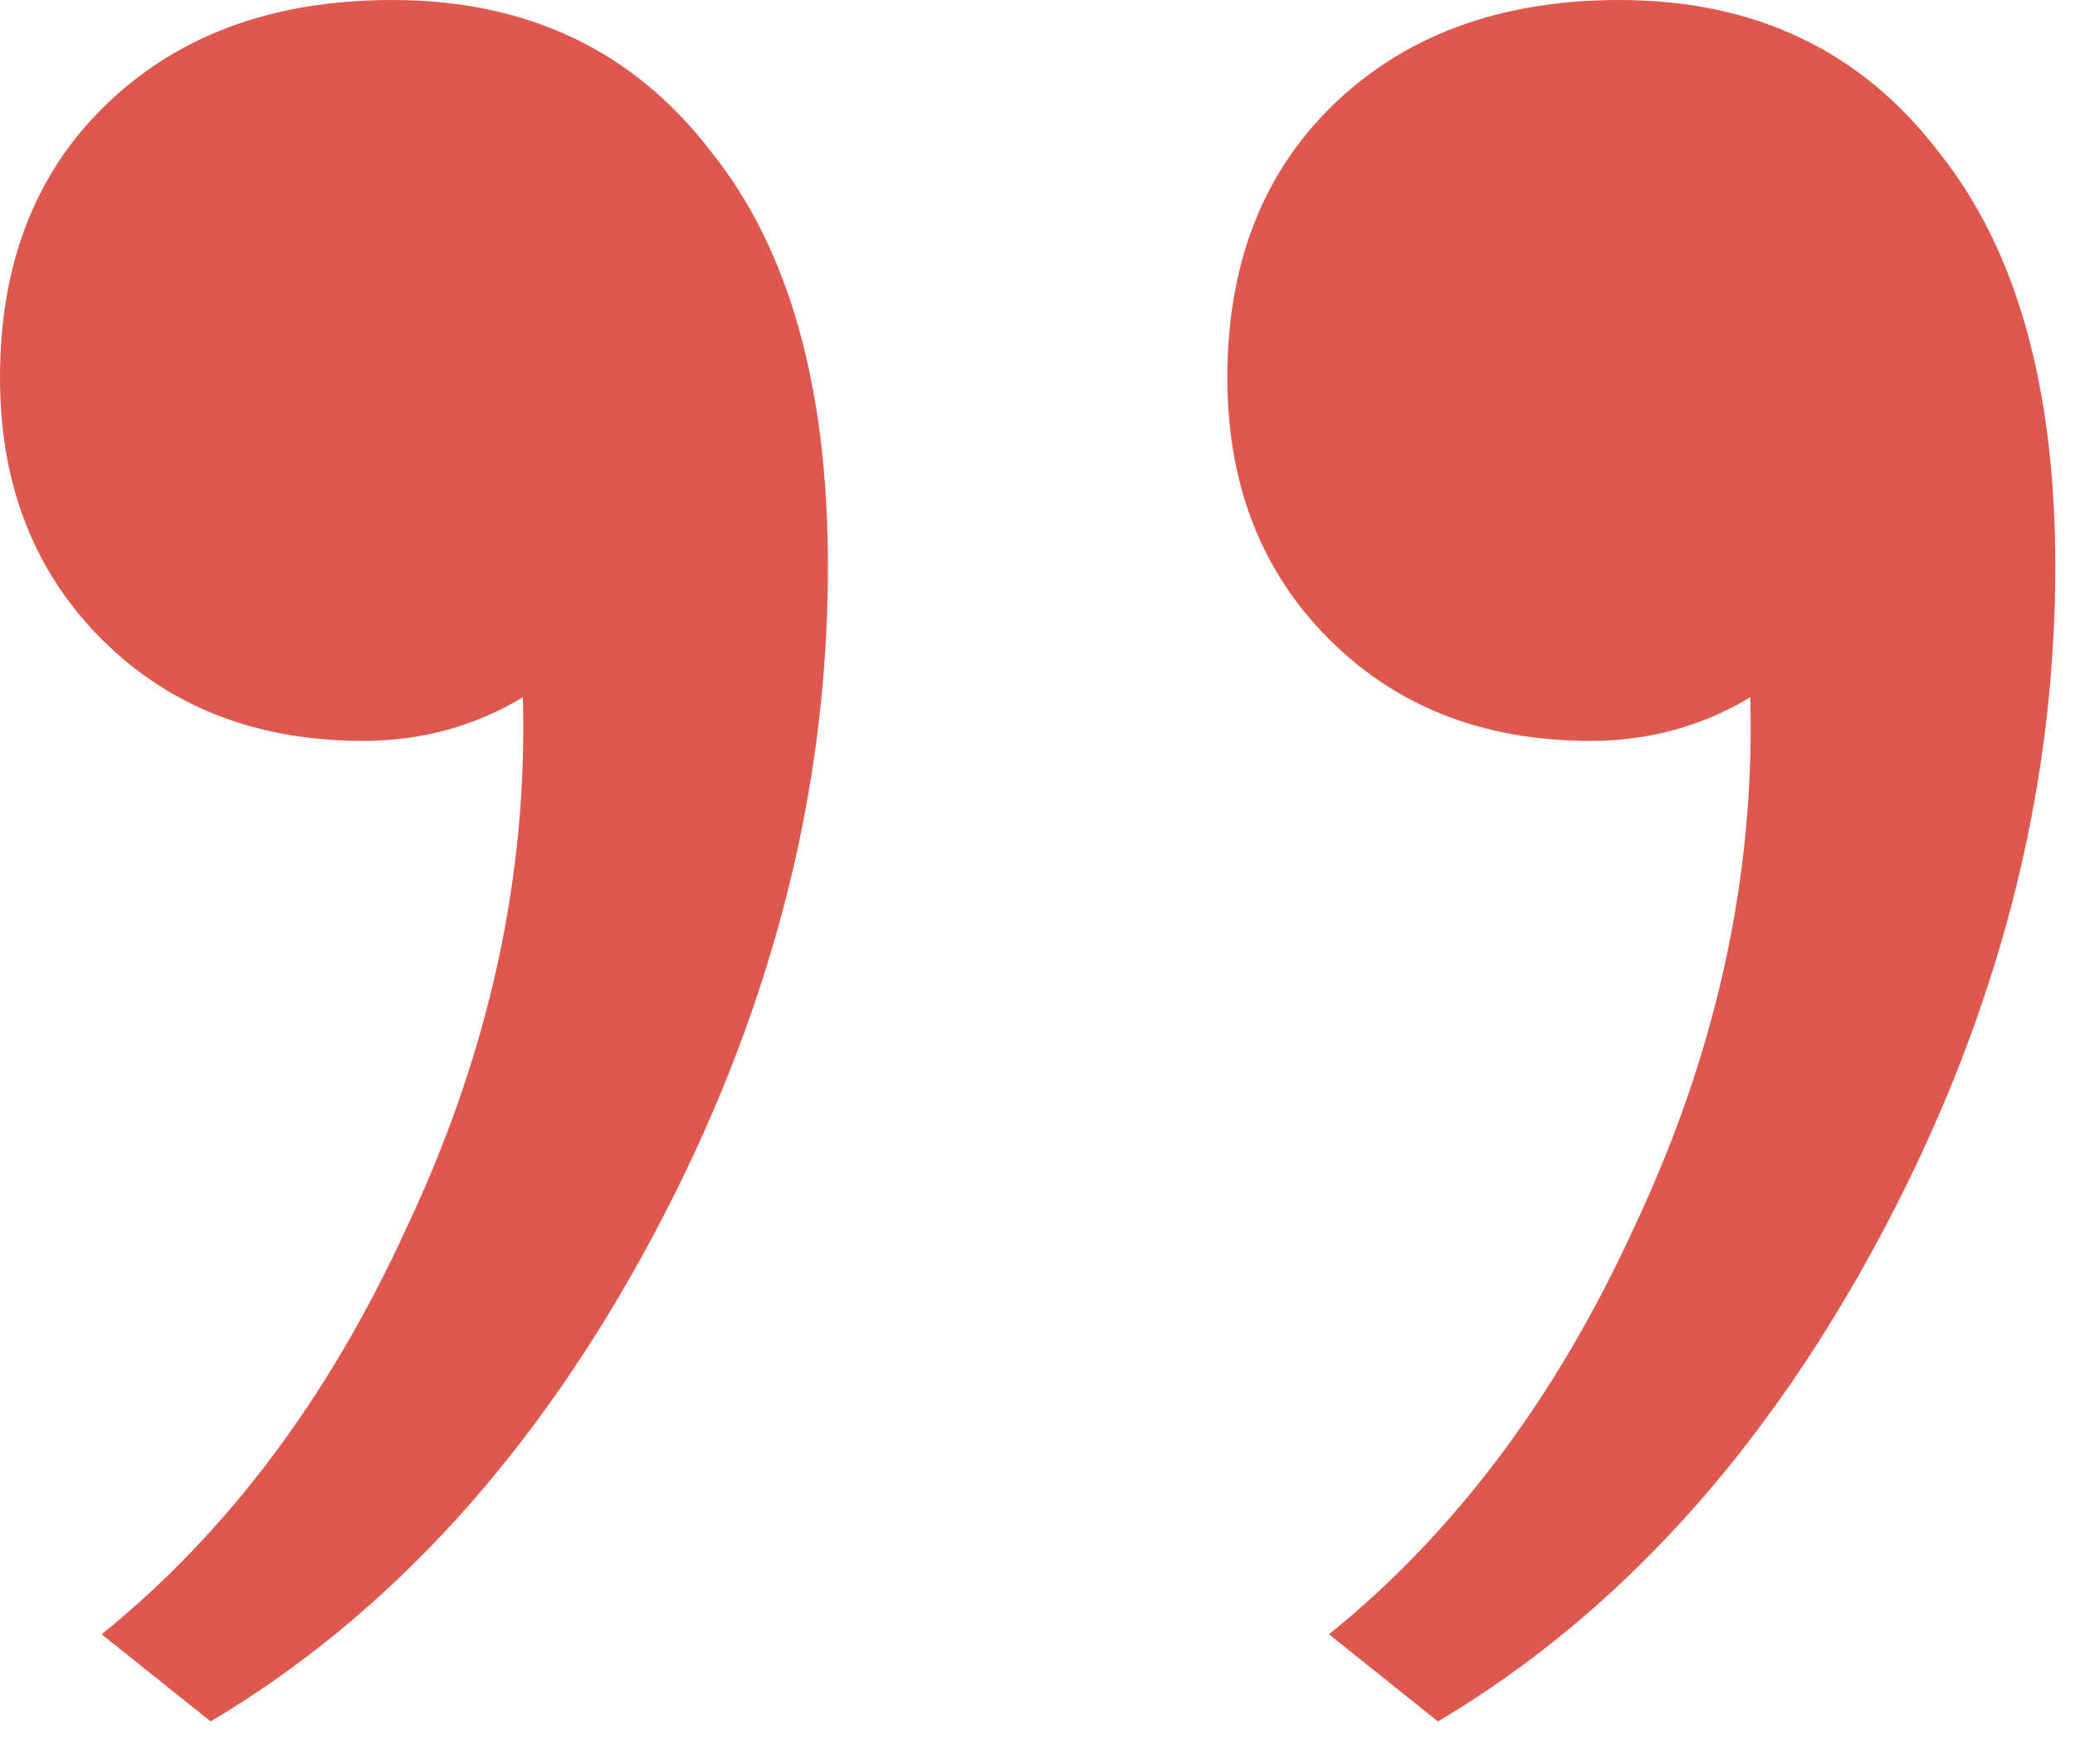 <svg width="20" height="17" viewBox="0 0 20 17" fill="none" xmlns="http://www.w3.org/2000/svg">
<path d="M0.98 15.75C2.193 14.77 3.173 13.463 3.92 11.83C4.713 10.15 5.087 8.447 5.04 6.72C4.573 7 4.06 7.14 3.5 7.14C2.473 7.14 1.633 6.813 0.98 6.16C0.327 5.507 0 4.667 0 3.64C0 2.567 0.327 1.703 0.98 1.05C1.68 0.35 2.613 0 3.78 0C5.087 0 6.113 0.49 6.86 1.47C7.607 2.403 7.98 3.733 7.98 5.46C7.98 7.653 7.42 9.8 6.3 11.9C5.18 14 3.757 15.563 2.03 16.59L0.98 15.75ZM12.81 15.75C14.023 14.77 15.003 13.463 15.75 11.83C16.543 10.15 16.917 8.447 16.87 6.72C16.403 7 15.89 7.14 15.33 7.14C14.303 7.14 13.463 6.813 12.81 6.16C12.157 5.507 11.83 4.667 11.83 3.64C11.83 2.567 12.157 1.703 12.81 1.05C13.51 0.35 14.443 0 15.61 0C16.917 0 17.943 0.49 18.69 1.47C19.437 2.403 19.81 3.733 19.81 5.46C19.81 7.653 19.25 9.8 18.13 11.9C17.01 14 15.587 15.563 13.86 16.59L12.81 15.75Z" fill="#DE5850"/>
</svg>
